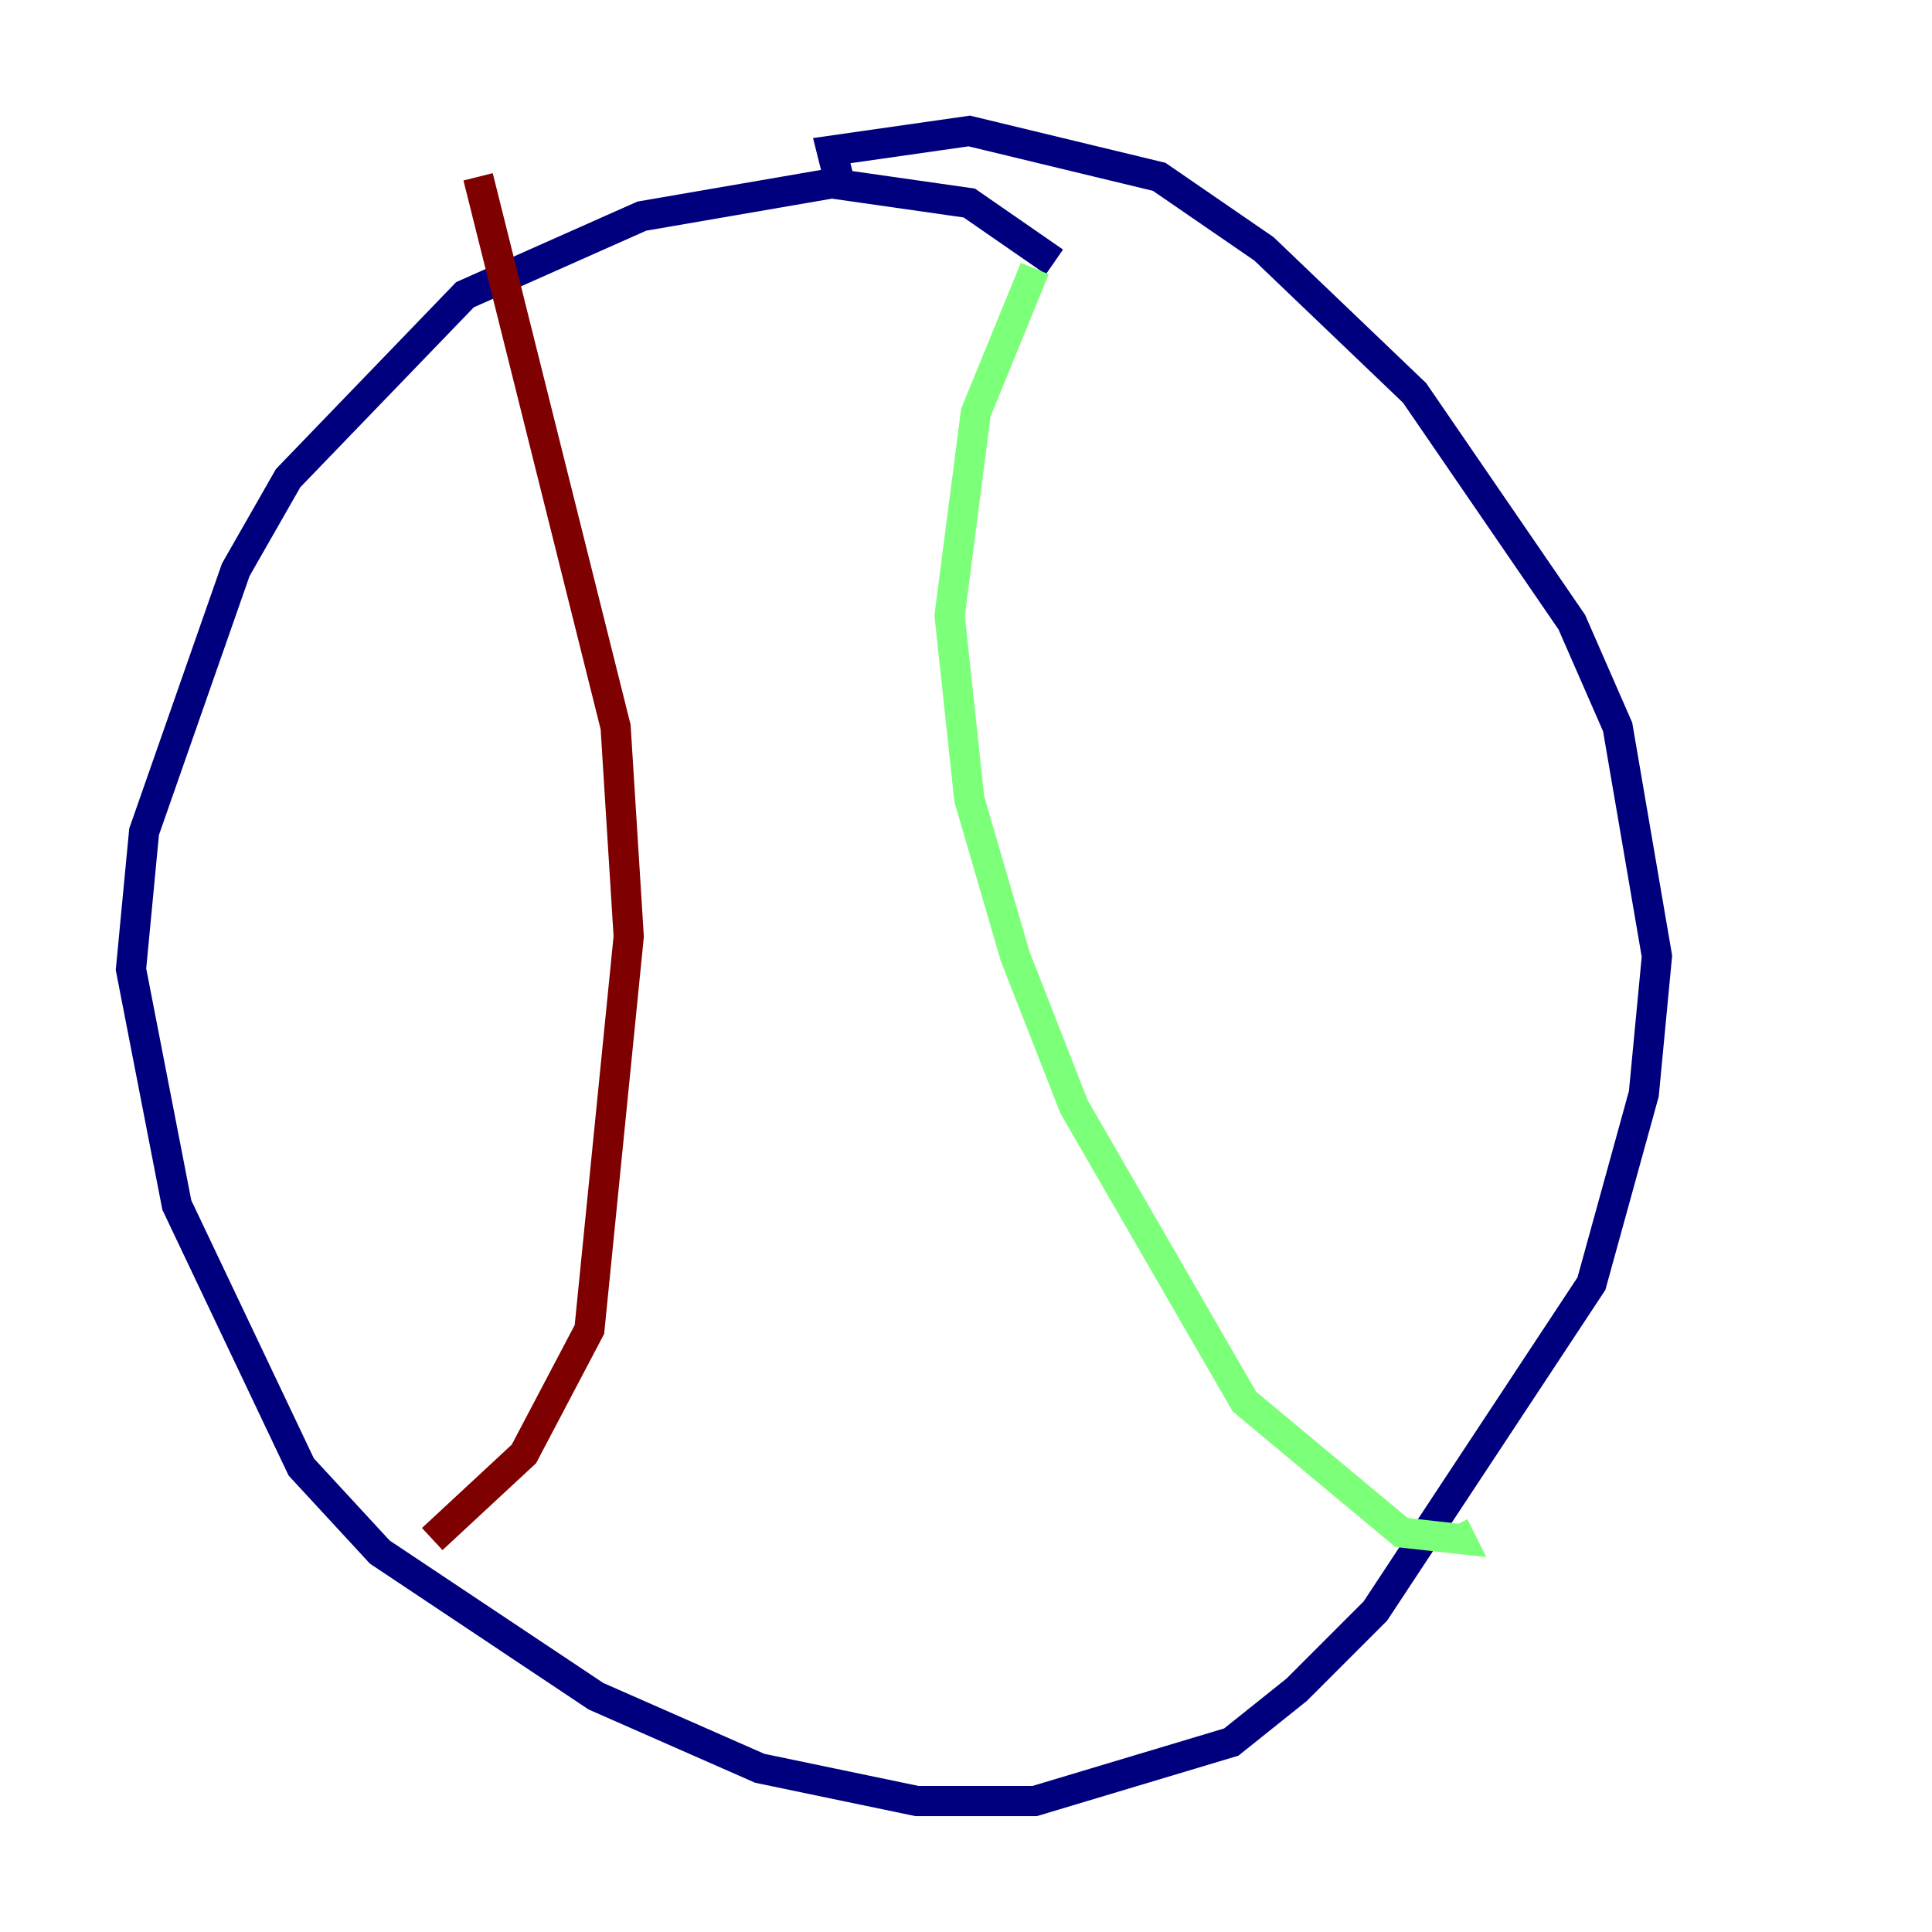 <?xml version="1.0" encoding="utf-8" ?>
<svg baseProfile="tiny" height="128" version="1.2" viewBox="0,0,128,128" width="128" xmlns="http://www.w3.org/2000/svg" xmlns:ev="http://www.w3.org/2001/xml-events" xmlns:xlink="http://www.w3.org/1999/xlink"><defs /><polyline fill="none" points="69.858,17.356 64.217,13.451 55.105,12.149 42.522,14.319 30.807,19.525 19.091,31.675 15.62,37.749 9.546,55.105 8.678,64.217 11.715,79.837 19.959,97.193 25.166,102.834 39.485,112.38 50.332,117.153 60.746,119.322 68.556,119.322 81.573,115.417 85.912,111.946 91.119,106.739 105.437,85.044 108.909,72.461 109.776,63.349 107.173,48.163 104.136,41.22 93.722,26.034 83.742,16.488 76.8,11.715 64.217,8.678 55.105,9.98 55.539,11.715" stroke="#00007f" stroke-width="2" /><polyline fill="none" points="68.556,17.79 64.651,27.336 62.915,40.786 64.217,52.936 67.254,63.349 71.159,73.329 82.441,92.854 92.854,101.532 96.759,101.966 96.325,101.098" stroke="#7cff79" stroke-width="2" /><polyline fill="none" points="31.675,11.715 40.786,48.163 41.654,62.047 39.051,88.081 34.712,96.325 28.637,101.966" stroke="#7f0000" stroke-width="2" /></svg>